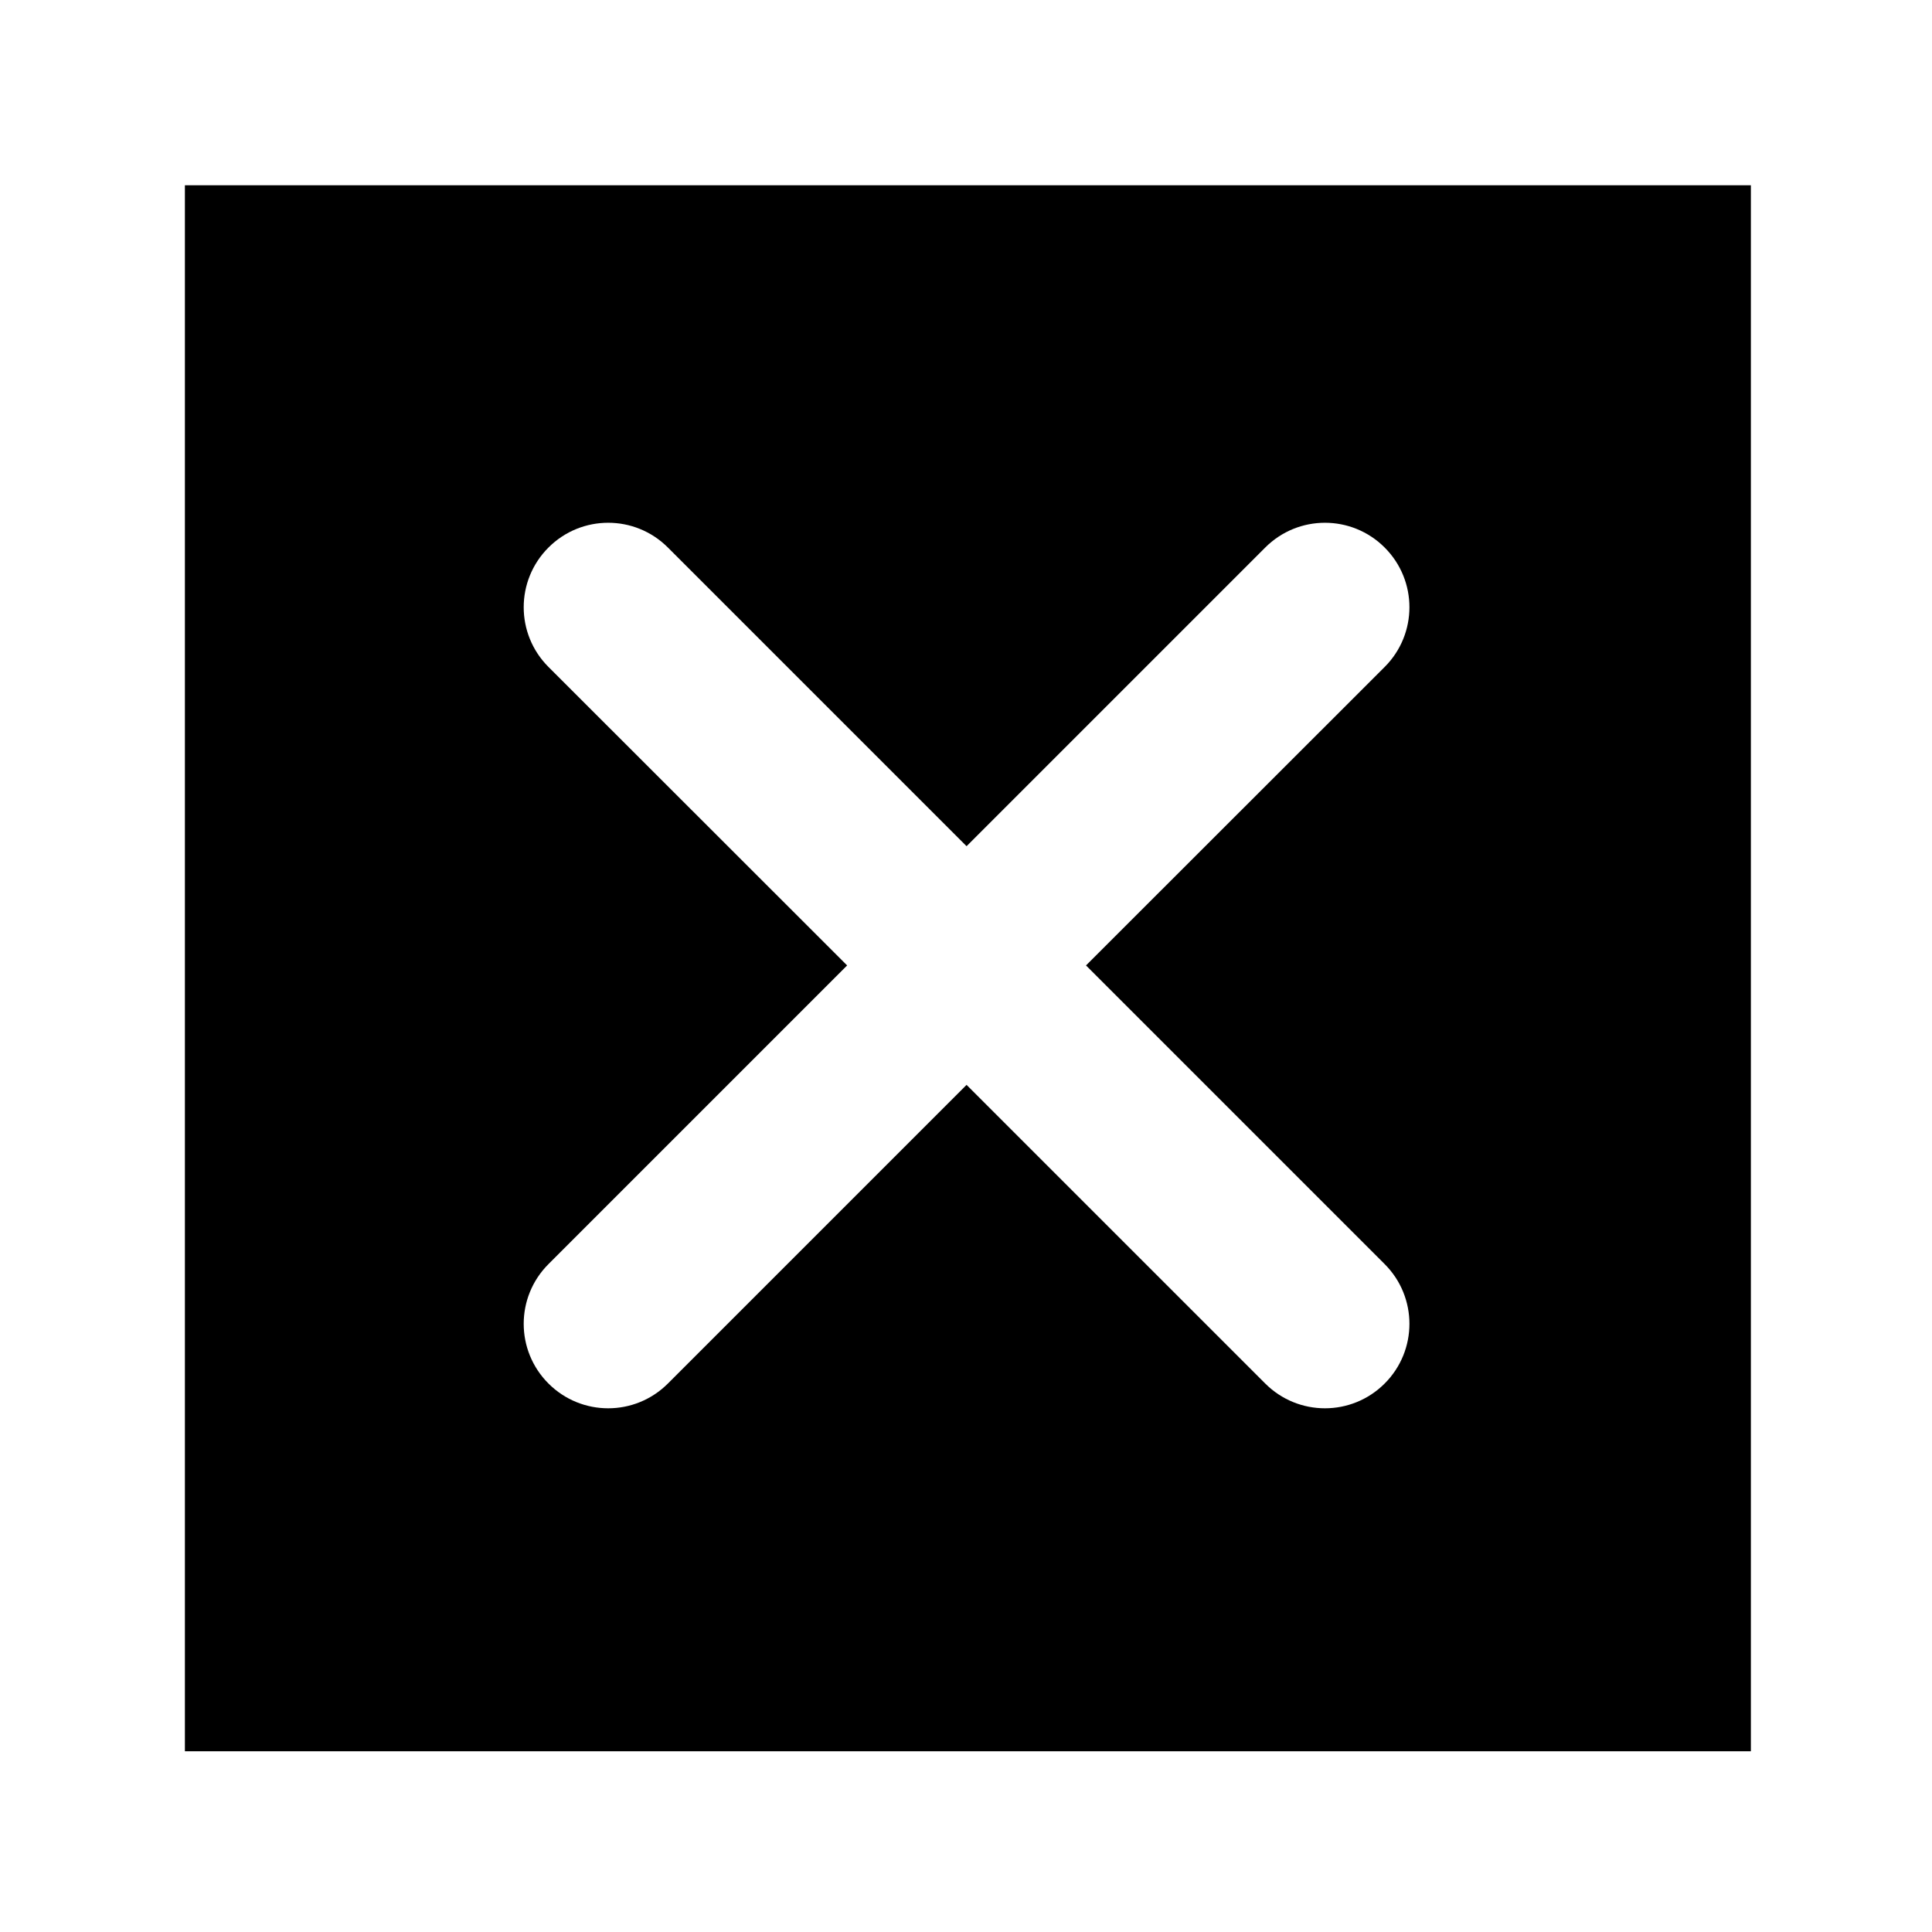 <?xml version="1.0" standalone="no"?><!DOCTYPE svg PUBLIC "-//W3C//DTD SVG 1.1//EN" "http://www.w3.org/Graphics/SVG/1.1/DTD/svg11.dtd"><svg t="1602854242130" class="icon" viewBox="0 0 1024 1024" version="1.1" xmlns="http://www.w3.org/2000/svg" p-id="3439" xmlns:xlink="http://www.w3.org/1999/xlink" width="20" height="20"><defs><style type="text/css"></style></defs><path d="M98 98.2v830h830v-830H98zM733.9 670c17.5 17.5 17.5 45.8 0 63.3s-45.8 17.5-63.3 0L512.3 575 354 733.3c-17.5 17.5-45.8 17.5-63.3 0s-17.5-45.8 0-63.3L449 511.7 290.7 353.5c-17.5-17.5-17.5-45.8 0-63.3s45.8-17.5 63.3 0l158.3 158.3 158.3-158.3c17.5-17.5 45.8-17.5 63.3 0s17.5 45.8 0 63.3L575.6 511.7 733.9 670z" p-id="3440"></path></svg>